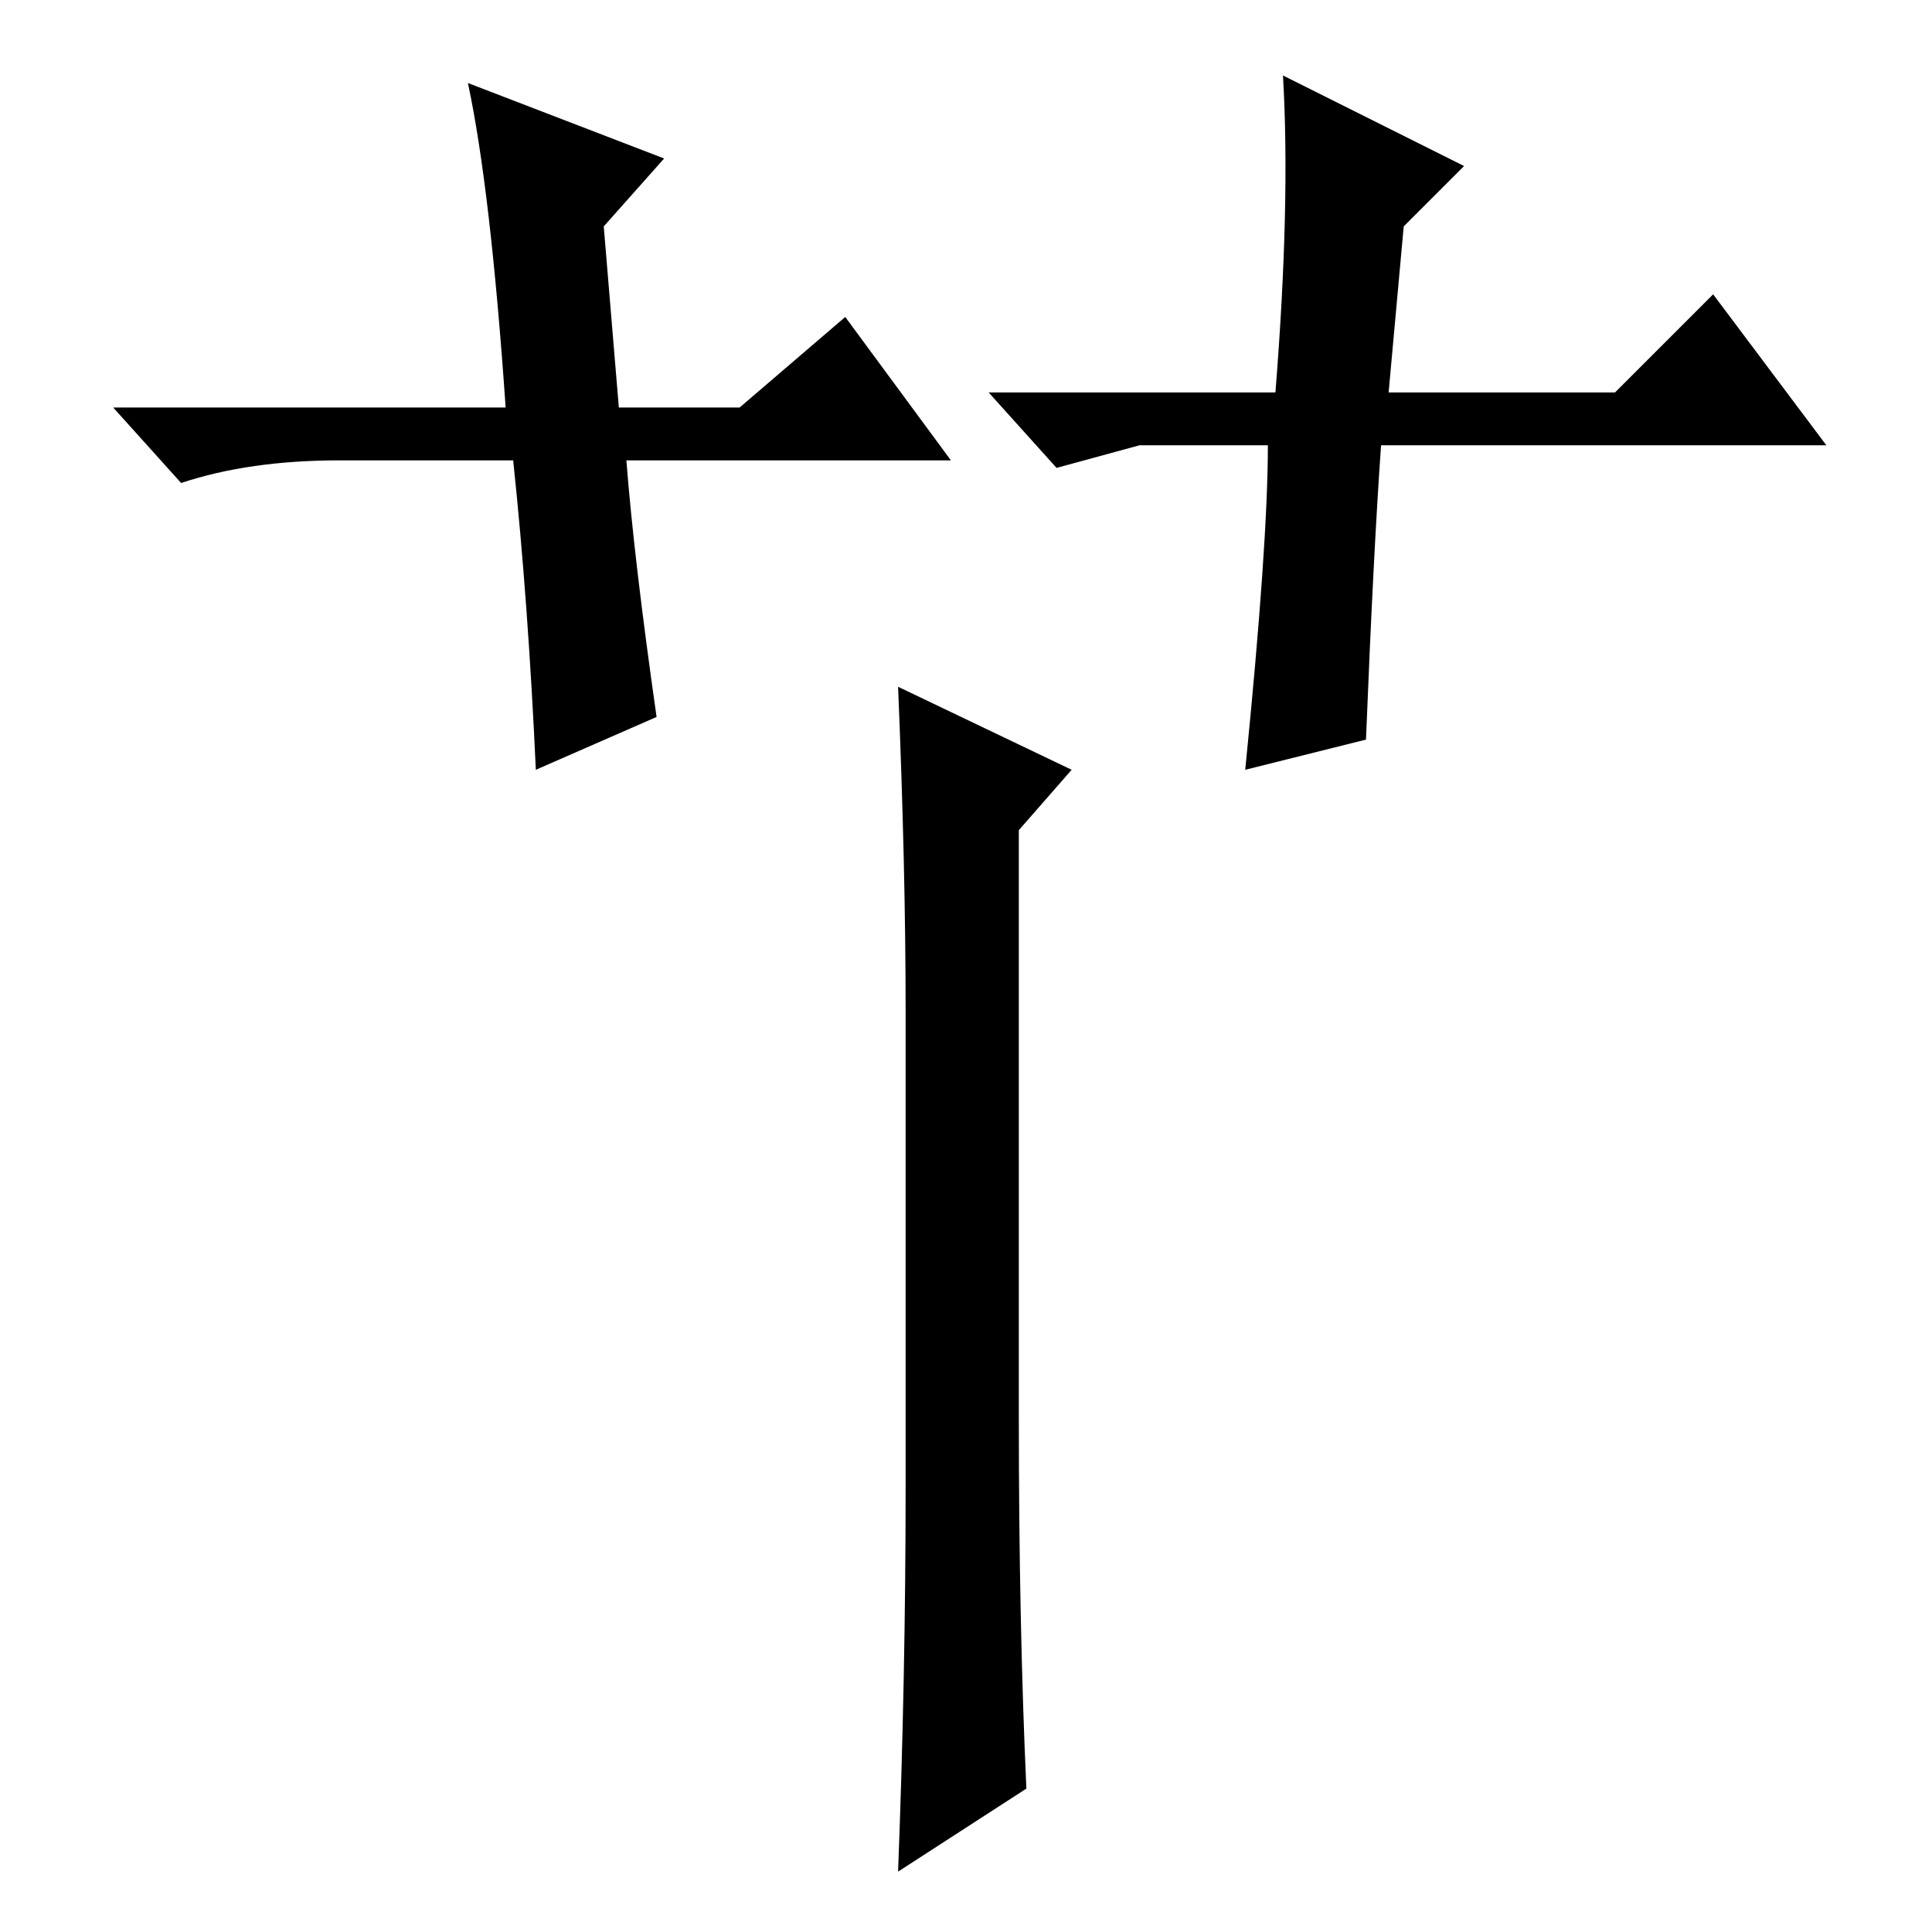 <?xml version="1.0" standalone="no"?>
<!DOCTYPE svg PUBLIC "-//W3C//DTD SVG 1.1//EN" "http://www.w3.org/Graphics/SVG/1.1/DTD/svg11.dtd" >
<svg xmlns="http://www.w3.org/2000/svg" xmlns:xlink="http://www.w3.org/1999/xlink" version="1.1" viewBox="0 -36 256 256">
  <g transform="matrix(1 0 0 -1 0 220)">
   <path fill="currentColor"
d="M120 59v63q0 19 -1 43l23 -11l-7 -8v-78q0 -27 1 -49l-17 -11q1 26 1 51zM126 195h-43q1 -13 4 -34l-16 -7q-1 22 -3 41h-23q-12 0 -21 -3l-9 10h52q-2 29 -5 43l26 -10l-8 -9l2 -24h16l14 12zM151 197l-11 -3l-9 10h38q2 25 1 42l24 -12l-8 -8l-2 -22h30l13 13l15 -20
h-59q-1 -14 -2 -39l-16 -4q3 30 3 43h-17z" />
  </g>

</svg>
